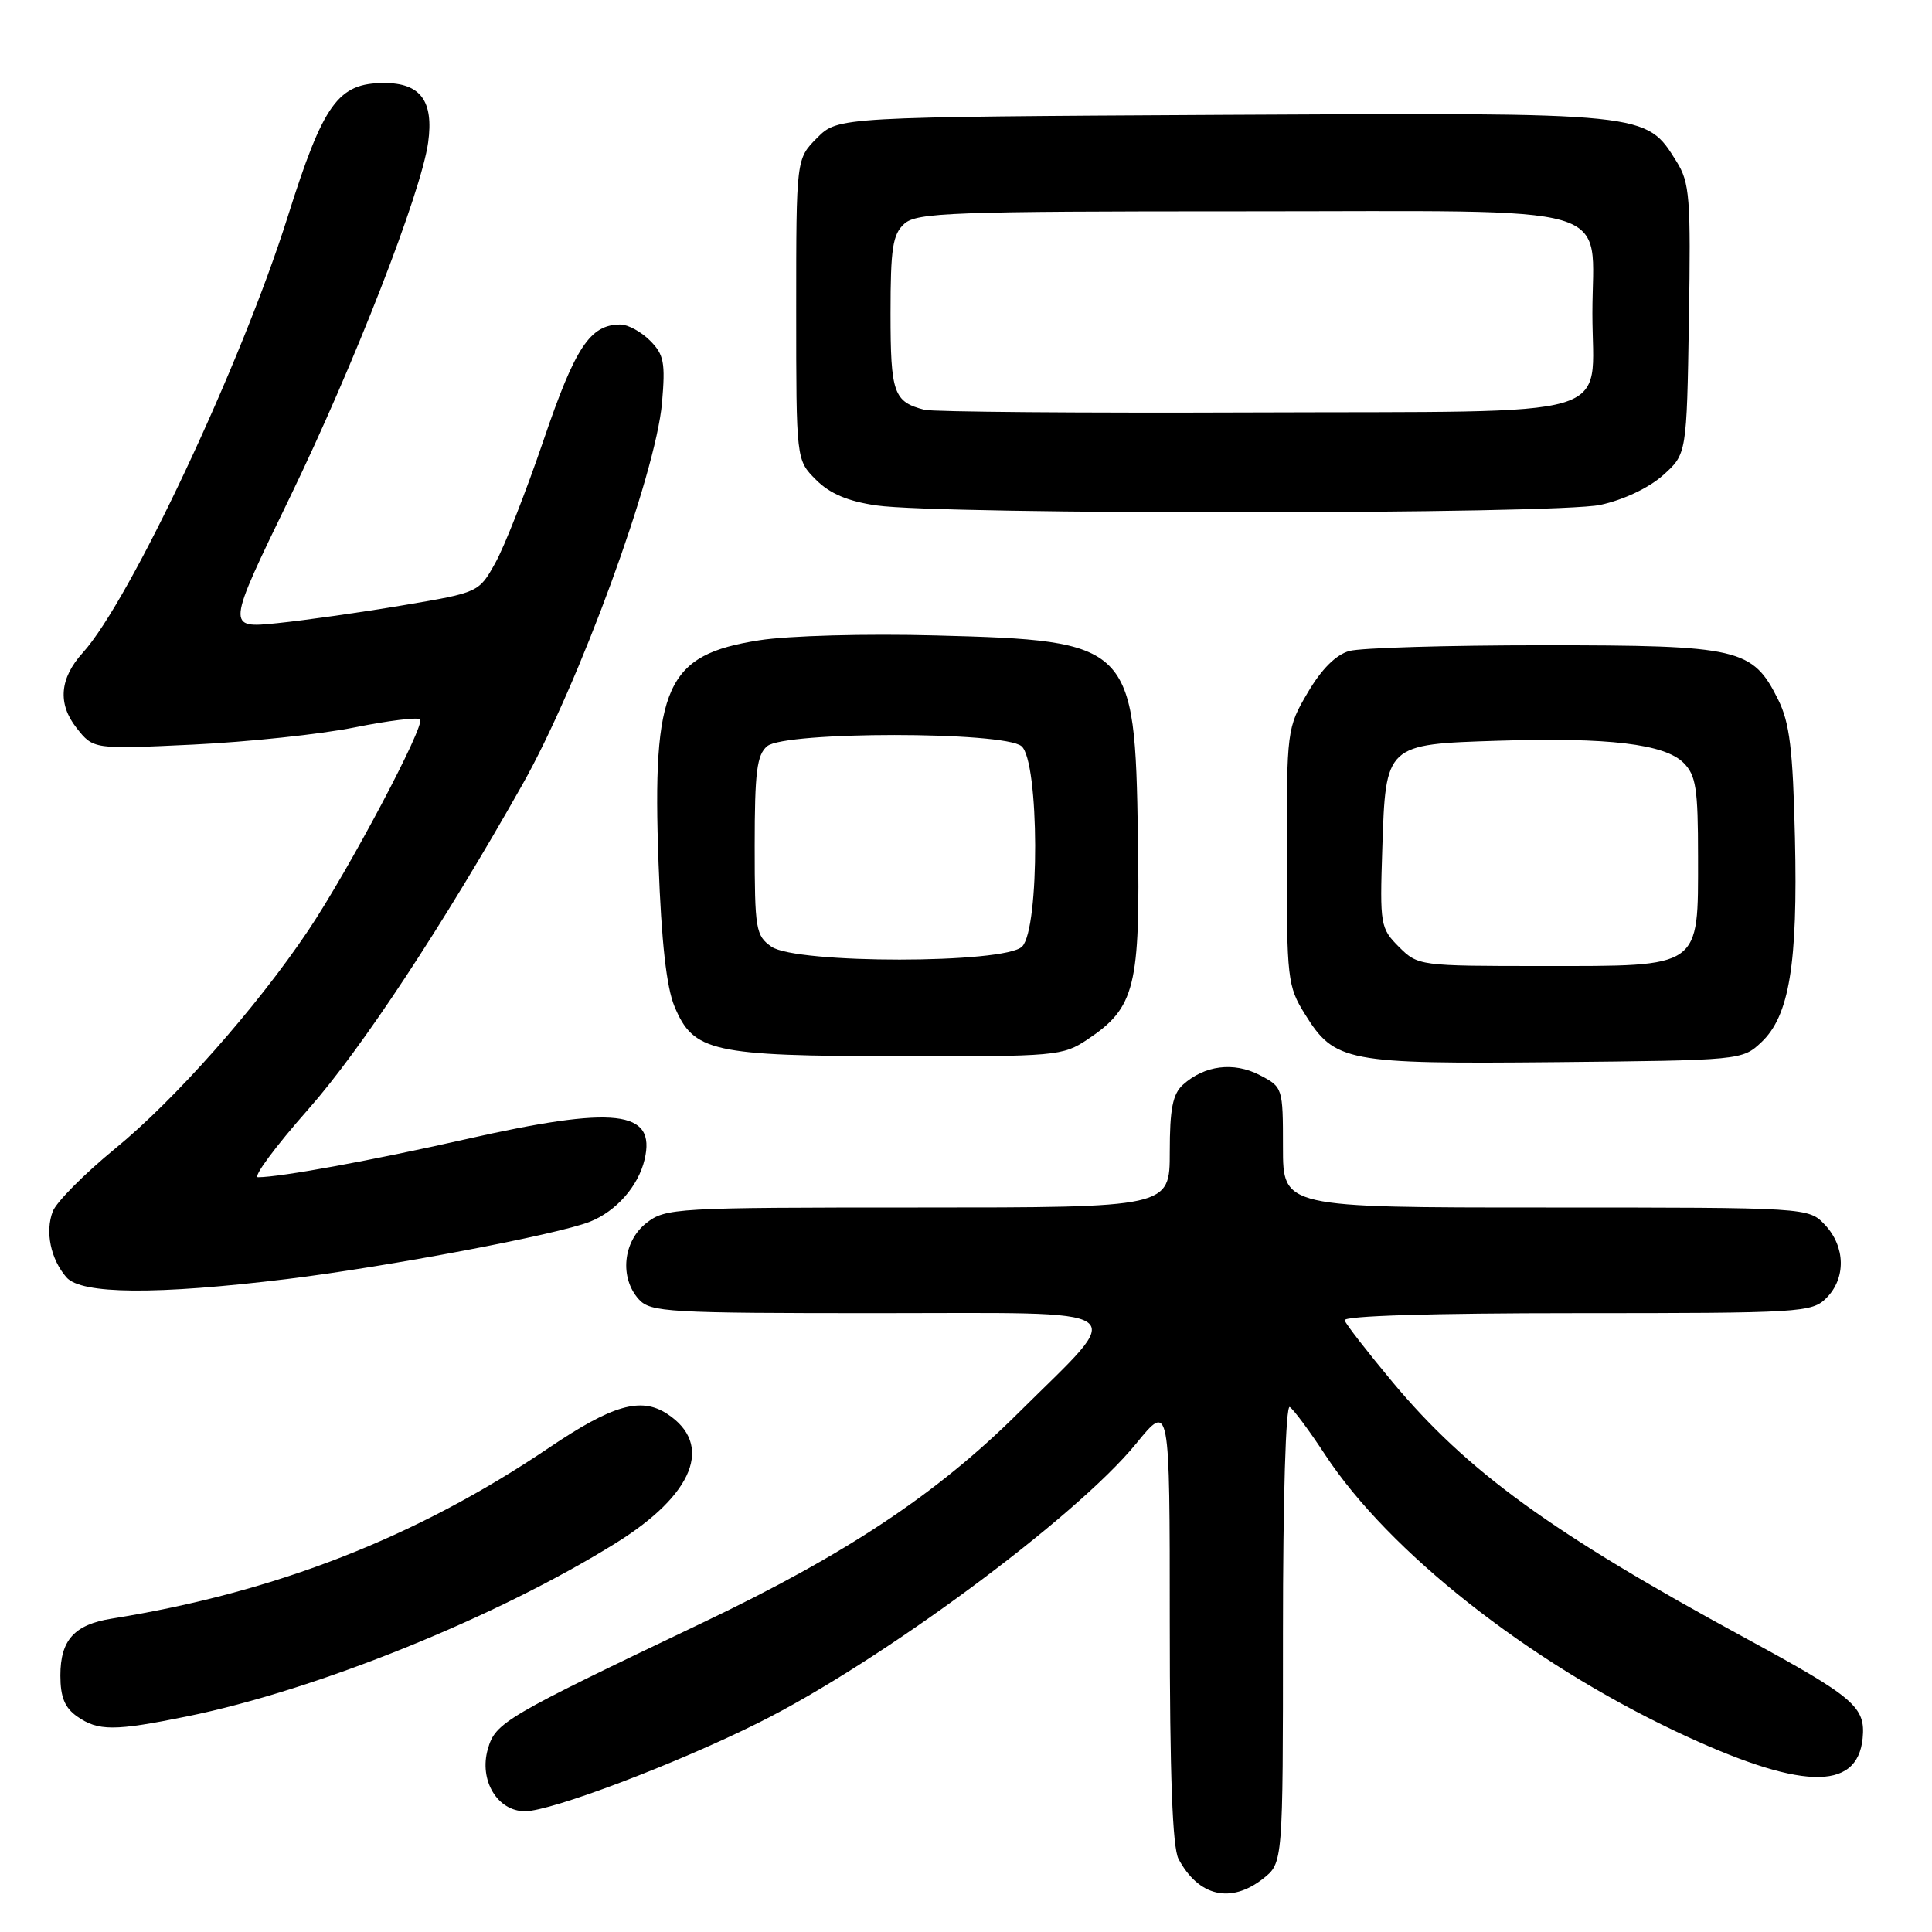 <?xml version="1.0" encoding="UTF-8" standalone="no"?>
<!DOCTYPE svg PUBLIC "-//W3C//DTD SVG 1.1//EN" "http://www.w3.org/Graphics/SVG/1.1/DTD/svg11.dtd" >
<svg xmlns="http://www.w3.org/2000/svg" xmlns:xlink="http://www.w3.org/1999/xlink" version="1.1" viewBox="0 0 256 256">
 <g >
 <path fill="currentColor"
d=" M 167.37 248.93 C 170.00 246.85 170.00 246.85 170.00 216.37 C 170.00 198.52 170.37 186.11 170.90 186.44 C 171.40 186.75 173.50 189.58 175.58 192.75 C 184.02 205.60 202.42 220.12 222.04 229.41 C 238.45 237.17 246.11 237.46 246.81 230.33 C 247.21 226.18 245.74 224.92 231.32 217.08 C 205.56 203.09 194.40 194.98 184.50 183.11 C 181.20 179.15 178.35 175.48 178.17 174.95 C 177.96 174.36 189.66 174.00 208.92 174.00 C 238.67 174.00 240.09 173.91 242.00 172.00 C 244.62 169.38 244.54 165.21 241.83 162.31 C 239.65 160.00 239.65 160.00 204.83 160.00 C 170.00 160.00 170.00 160.00 170.00 152.03 C 170.00 144.12 169.98 144.04 166.89 142.44 C 163.46 140.67 159.60 141.16 156.75 143.73 C 155.39 144.96 155.00 146.93 155.00 152.65 C 155.00 160.00 155.00 160.00 121.63 160.00 C 89.39 160.00 88.18 160.07 85.63 162.07 C 82.54 164.51 82.07 169.32 84.65 172.17 C 86.19 173.87 88.51 174.00 116.19 174.00 C 151.12 174.00 149.44 172.82 134.96 187.20 C 124.14 197.95 112.11 205.95 93.11 215.01 C 66.81 227.56 65.65 228.24 64.64 231.76 C 63.45 235.90 65.91 240.00 69.57 240.00 C 73.02 240.00 89.58 233.73 100.50 228.28 C 116.61 220.26 142.60 201.04 150.55 191.28 C 155.00 185.82 155.00 185.82 155.00 214.97 C 155.00 235.22 155.36 244.80 156.16 246.32 C 158.82 251.30 163.09 252.29 167.37 248.93 Z  M 24.79 227.43 C 41.99 223.93 65.81 214.30 81.64 204.44 C 91.95 198.02 94.58 191.39 88.41 187.35 C 84.93 185.07 81.18 186.14 72.72 191.85 C 55.12 203.73 36.52 210.99 14.78 214.48 C 9.85 215.27 8.00 217.32 8.00 222.01 C 8.00 224.88 8.58 226.29 10.22 227.44 C 13.01 229.39 15.16 229.39 24.79 227.43 Z  M 38.03 169.48 C 51.39 167.84 73.80 163.60 78.15 161.89 C 81.64 160.51 84.58 157.18 85.41 153.65 C 86.97 147.09 81.52 146.47 61.64 150.97 C 49.34 153.75 37.19 155.98 34.19 155.99 C 33.47 156.00 36.48 151.93 40.87 146.96 C 47.83 139.09 58.74 122.54 69.20 104.00 C 76.72 90.68 86.89 62.89 87.72 53.38 C 88.18 48.05 87.98 46.98 86.13 45.13 C 84.96 43.96 83.20 43.00 82.22 43.00 C 78.20 43.00 76.23 45.97 72.02 58.34 C 69.70 65.15 66.82 72.48 65.62 74.61 C 63.46 78.49 63.42 78.51 53.48 80.19 C 47.99 81.12 40.46 82.19 36.75 82.57 C 29.99 83.26 29.99 83.26 38.42 65.88 C 46.92 48.35 55.80 25.55 56.73 18.89 C 57.49 13.39 55.73 11.00 50.92 11.00 C 44.79 11.00 42.87 13.66 38.10 28.79 C 31.99 48.19 17.22 79.60 10.96 86.50 C 7.90 89.88 7.62 93.24 10.13 96.44 C 12.37 99.29 12.37 99.29 25.61 98.66 C 32.89 98.31 42.50 97.29 46.97 96.39 C 51.43 95.49 55.34 95.01 55.66 95.32 C 56.40 96.07 46.21 115.30 40.84 123.30 C 34.01 133.48 23.13 145.77 15.25 152.20 C 11.19 155.53 7.47 159.27 6.99 160.52 C 5.96 163.22 6.71 166.84 8.80 169.25 C 10.75 171.51 20.74 171.59 38.03 169.48 Z  M 233.38 138.11 C 237.10 134.62 238.23 127.73 237.84 111.00 C 237.57 99.28 237.14 95.77 235.62 92.71 C 232.23 85.90 230.51 85.50 204.50 85.50 C 191.85 85.50 180.28 85.84 178.79 86.26 C 177.02 86.75 175.10 88.67 173.29 91.76 C 170.53 96.44 170.50 96.70 170.50 113.50 C 170.50 129.71 170.61 130.68 172.90 134.36 C 176.85 140.72 178.35 141.00 206.17 140.74 C 230.64 140.50 230.86 140.48 233.38 138.11 Z  M 144.10 137.73 C 150.42 133.51 151.10 130.76 150.78 110.82 C 150.38 85.33 149.93 84.88 124.00 84.20 C 114.75 83.95 104.47 84.23 100.61 84.84 C 88.26 86.76 86.40 90.87 87.26 114.38 C 87.64 124.80 88.31 130.80 89.37 133.35 C 91.89 139.38 94.30 139.92 119.10 139.96 C 139.93 140.00 140.83 139.92 144.10 137.73 Z  M 212.05 66.90 C 215.11 66.24 218.48 64.65 220.35 62.98 C 223.50 60.17 223.50 60.17 223.79 42.33 C 224.05 26.17 223.90 24.21 222.16 21.42 C 218.06 14.86 218.65 14.92 162.06 15.22 C 111.04 15.50 111.04 15.50 108.27 18.27 C 105.50 21.05 105.50 21.05 105.50 41.00 C 105.50 60.95 105.50 60.95 108.12 63.57 C 109.95 65.41 112.34 66.42 116.12 66.97 C 124.80 68.23 206.12 68.17 212.05 66.90 Z  M 185.36 125.46 C 182.91 123.00 182.83 122.54 183.16 112.49 C 183.61 98.59 183.57 98.62 198.58 98.15 C 213.12 97.69 220.58 98.58 223.08 101.08 C 224.73 102.73 225.00 104.48 225.00 113.50 C 225.00 128.41 225.58 128.00 204.45 128.00 C 188.06 128.00 187.89 127.98 185.36 125.46 Z  M 102.22 125.44 C 100.14 123.98 100.00 123.15 100.00 112.07 C 100.00 102.29 100.29 100.01 101.66 98.87 C 104.03 96.90 132.98 96.90 135.35 98.87 C 137.72 100.84 137.79 123.07 135.43 125.43 C 133.14 127.72 105.49 127.73 102.22 125.44 Z  M 122.50 54.30 C 118.41 53.25 118.00 52.10 118.00 41.53 C 118.00 32.90 118.28 31.05 119.83 29.65 C 121.47 28.17 126.06 28.00 164.77 28.00 C 215.54 28.00 211.00 26.67 211.00 41.53 C 211.00 55.78 215.43 54.47 166.33 54.65 C 143.32 54.74 123.60 54.58 122.50 54.30 Z "/>
</g>
</svg>